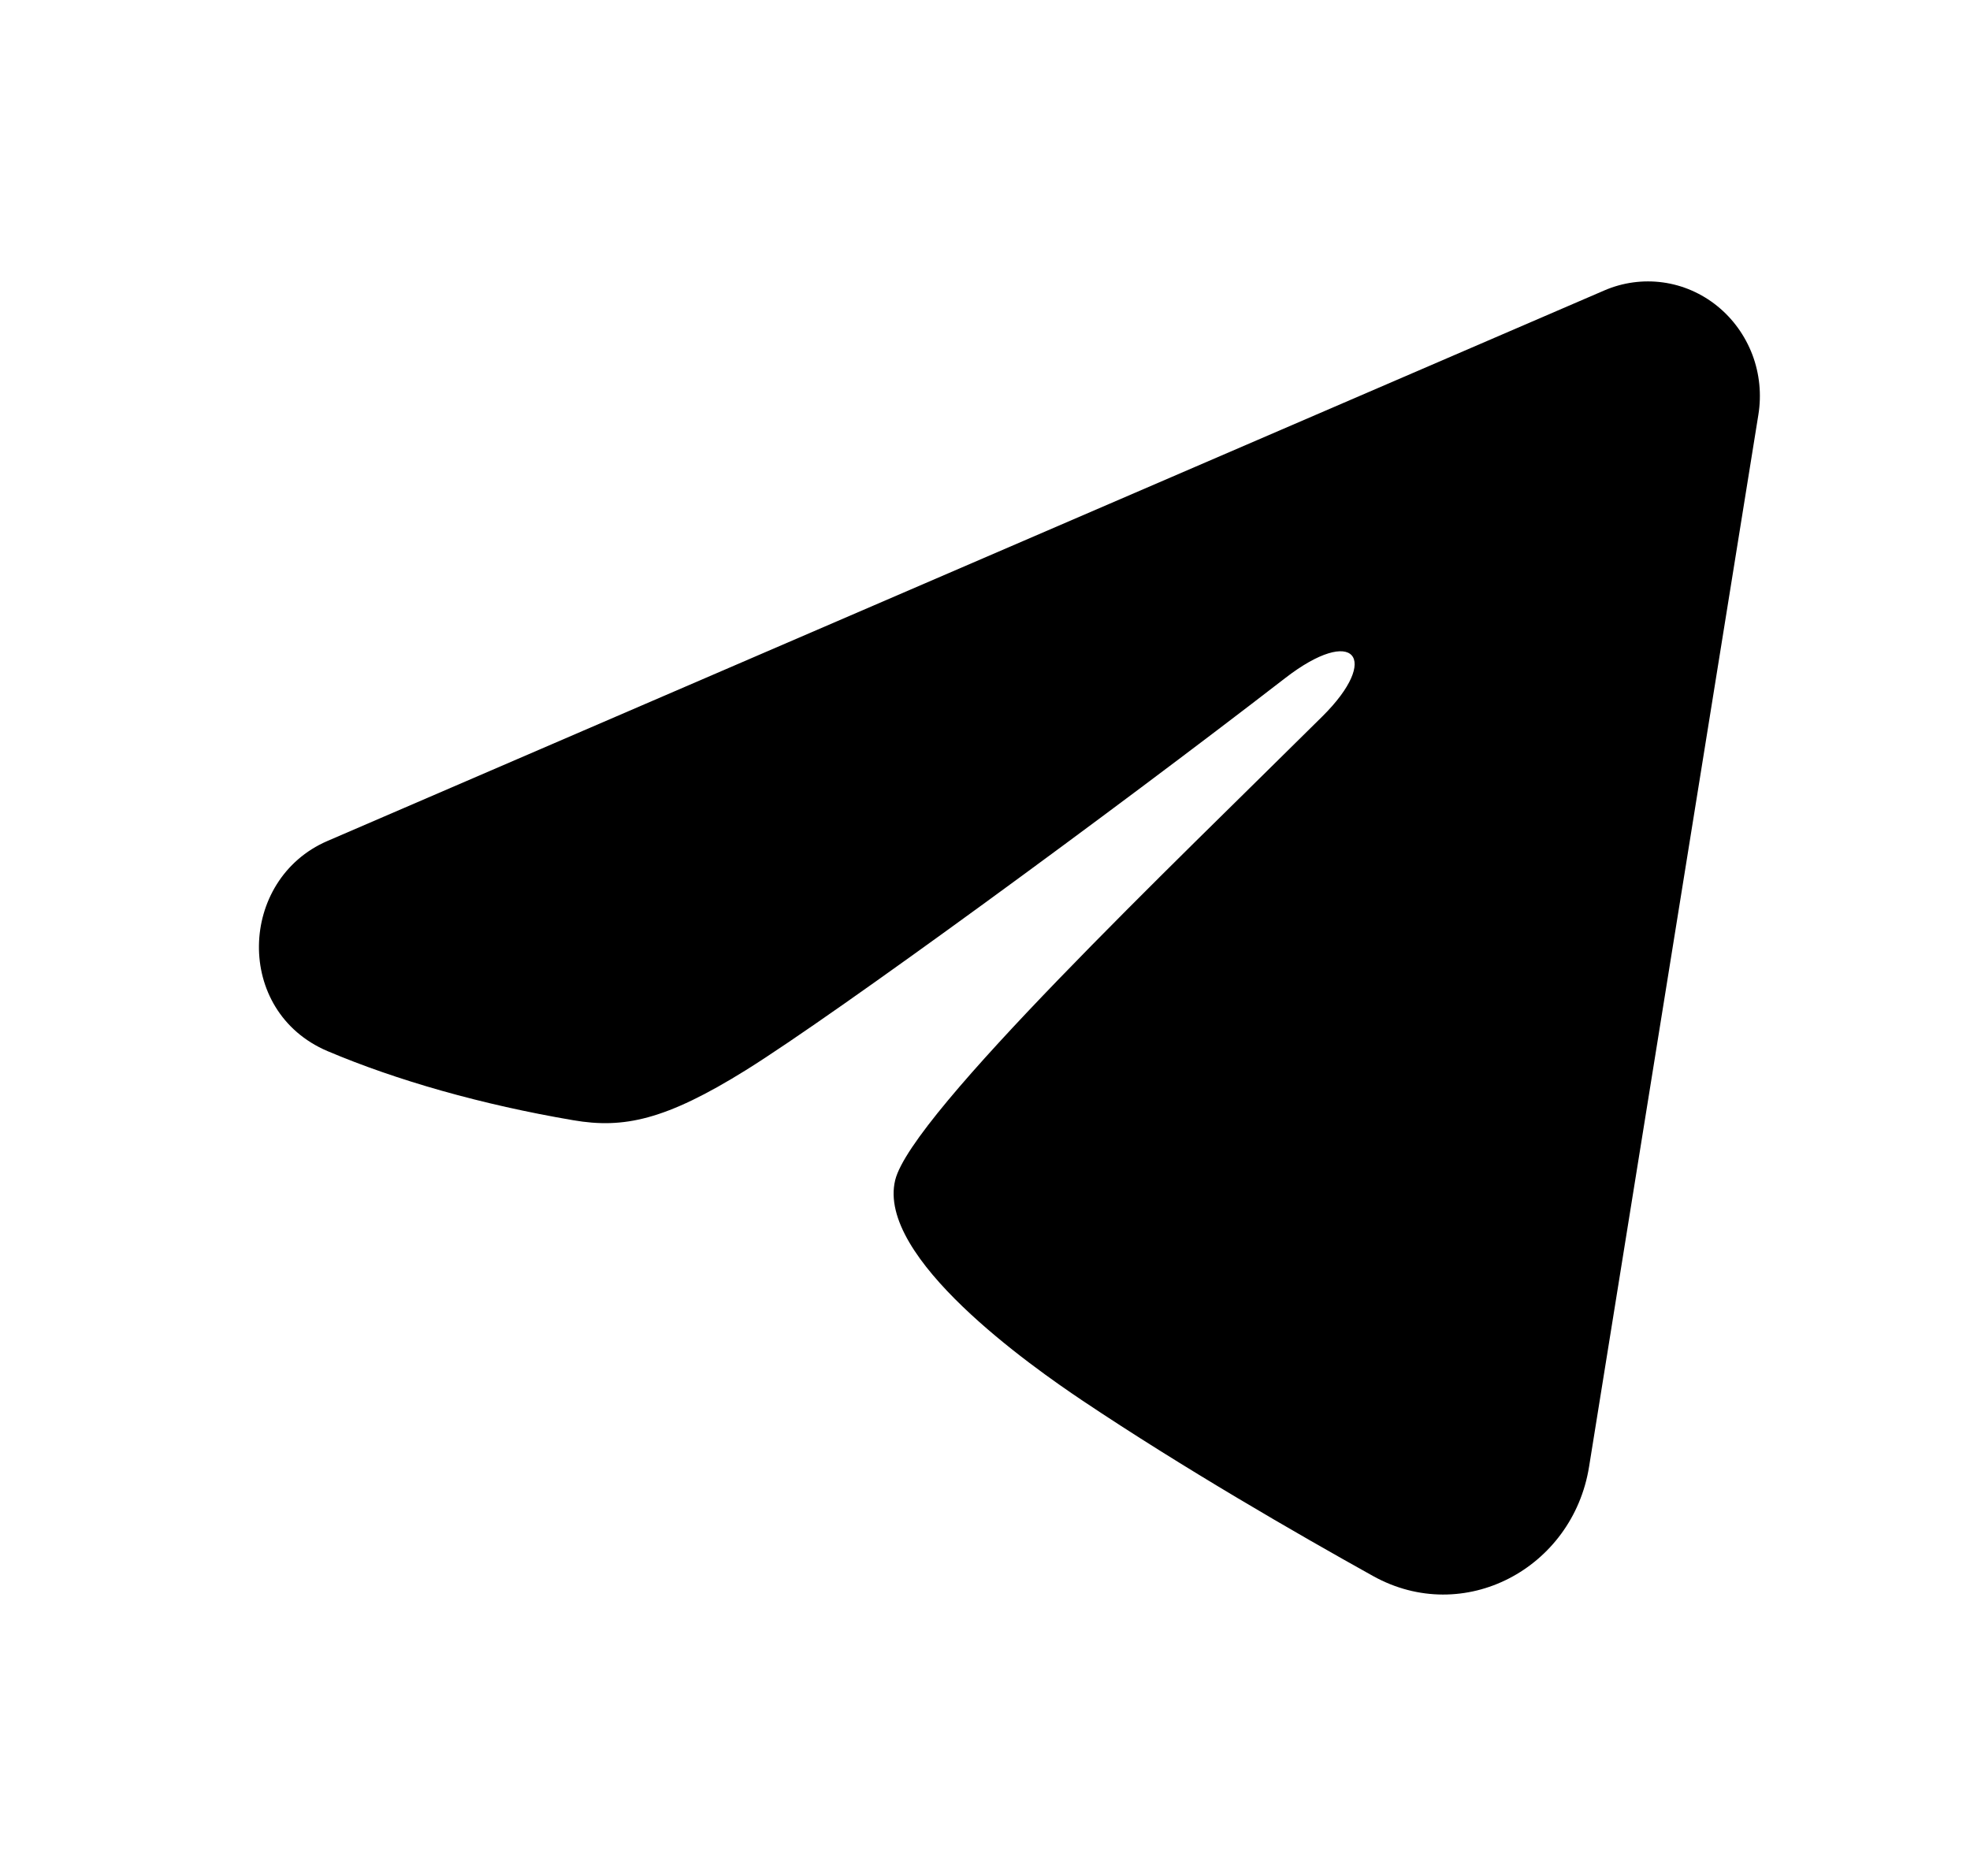 <svg width="21" height="20" viewBox="0 0 21 20" fill="currentColor" xmlns="http://www.w3.org/2000/svg">
<g clip-path="url(#clip0_26_510)">
<g clip-path="url(#clip1_26_510)">
<g clip-path="url(#clip2_26_510)">
<mask id="mask0_26_510" style="mask-type:luminance" maskUnits="userSpaceOnUse" x="0" y="0" width="21" height="20">
<path d="M20.76 0H0.76V20H20.76V0Z" fill="white"/>
</mask>
<g mask="url(#mask0_26_510)">
<path fill-rule="evenodd" clip-rule="evenodd" d="M17.103 3.096C17.3 3.011 17.515 2.982 17.727 3.011C17.938 3.04 18.138 3.127 18.306 3.263C18.473 3.398 18.602 3.577 18.68 3.781C18.757 3.985 18.779 4.206 18.744 4.422L16.939 15.639C16.764 16.721 15.605 17.341 14.636 16.802C13.826 16.351 12.622 15.657 11.539 14.932C10.998 14.569 9.34 13.407 9.543 12.58C9.719 11.873 12.505 9.217 14.097 7.637C14.722 7.017 14.437 6.659 13.699 7.23C11.866 8.647 8.924 10.802 7.951 11.409C7.093 11.943 6.646 12.035 6.111 11.943C5.135 11.777 4.23 11.519 3.491 11.206C2.493 10.781 2.541 9.376 3.49 8.966L17.103 3.096Z" fill="currentColor"/>
</g>
</g>
</g>
</g>
<defs>
<clipPath id="clip0_26_510">
<rect width="20" height="20" fill="white" transform="translate(0.76)"/>
</clipPath>
<clipPath id="clip1_26_510">
<rect width="20" height="20" fill="white" transform="translate(0.76)"/>
</clipPath>
<clipPath id="clip2_26_510">
<rect width="20" height="20" fill="white" transform="translate(0.76)"/>
</clipPath>
</defs>
</svg>
